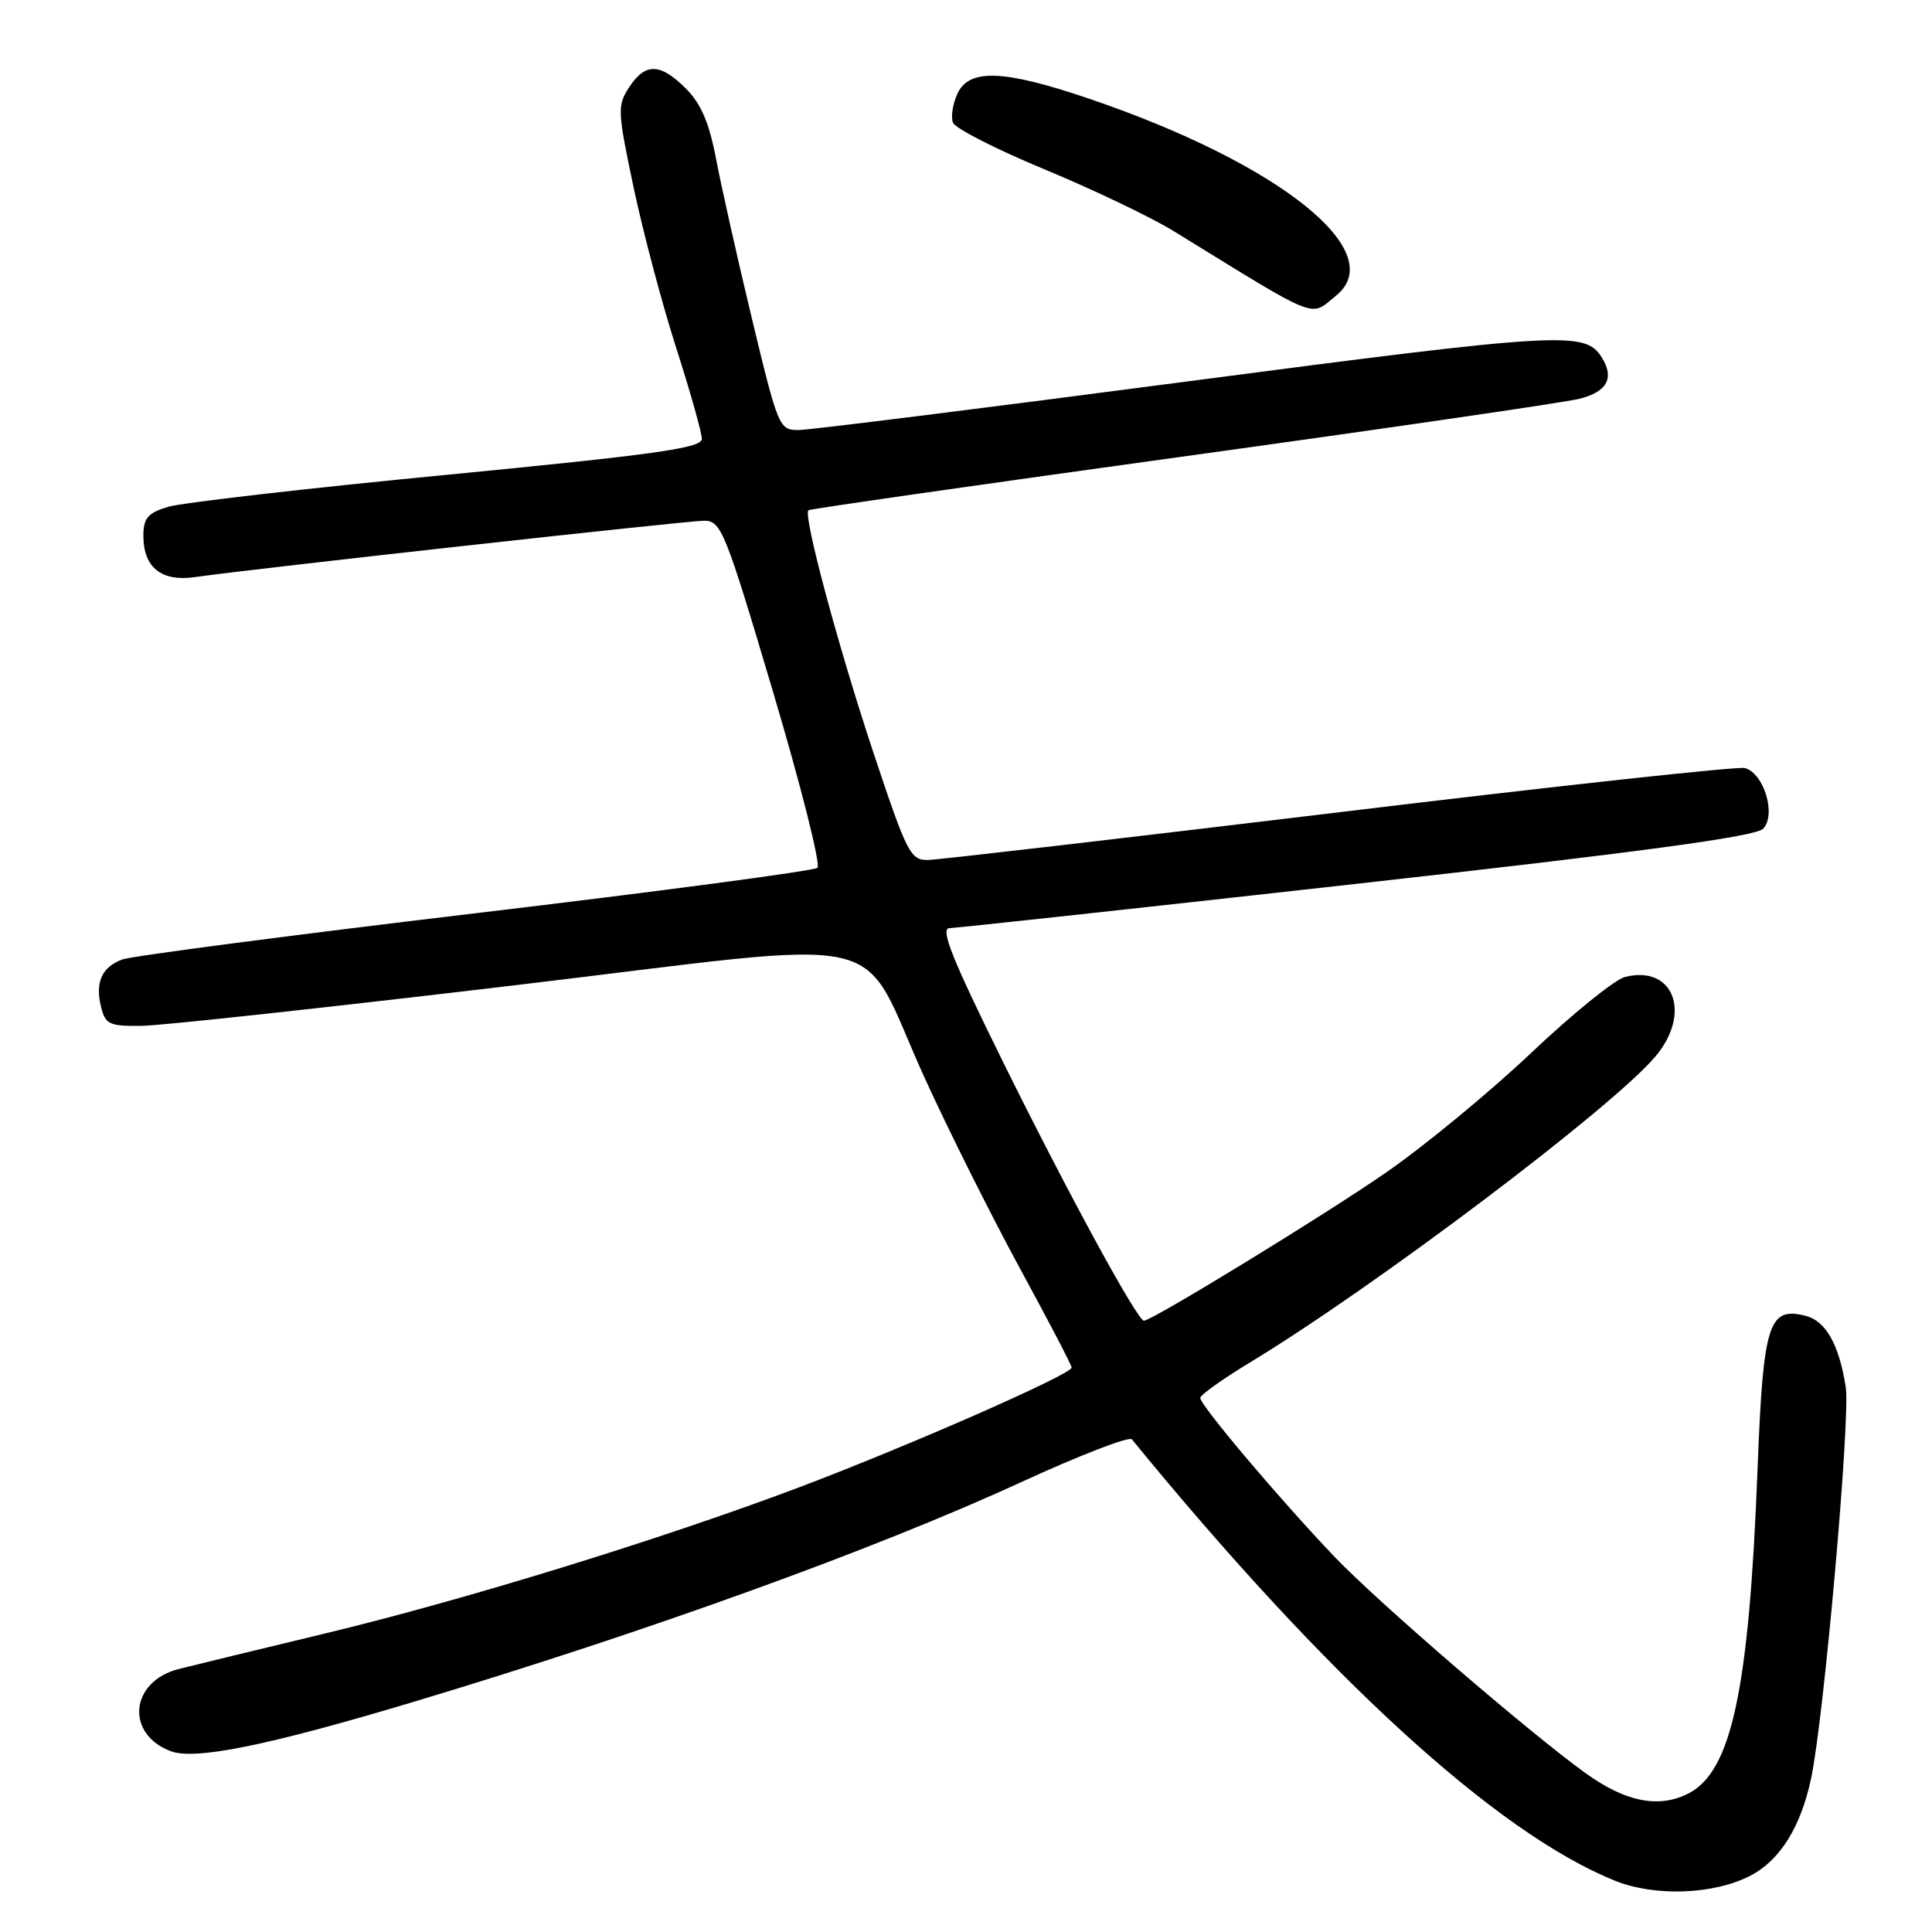 <?xml version="1.0" encoding="UTF-8" standalone="no"?>
<!DOCTYPE svg PUBLIC "-//W3C//DTD SVG 1.1//EN" "http://www.w3.org/Graphics/SVG/1.1/DTD/svg11.dtd" >
<svg xmlns="http://www.w3.org/2000/svg" xmlns:xlink="http://www.w3.org/1999/xlink" version="1.1" viewBox="0 0 256 256">
 <g >
 <path fill="currentColor"
d=" M 231.93 248.54 C 235.84 246.52 238.60 242.11 239.97 235.70 C 241.67 227.78 245.21 187.84 244.57 183.78 C 243.69 178.15 241.92 175.02 239.24 174.35 C 234.33 173.11 233.63 175.35 232.88 194.75 C 231.76 223.86 229.46 234.68 223.75 237.63 C 219.82 239.66 215.38 238.78 210.02 234.90 C 202.40 229.38 182.61 212.32 176.90 206.35 C 169.68 198.80 158.99 186.16 159.04 185.22 C 159.06 184.83 162.04 182.70 165.68 180.50 C 182.17 170.51 213.68 146.74 219.35 139.99 C 224.20 134.24 221.76 127.84 215.33 129.45 C 213.97 129.79 208.36 134.33 202.86 139.54 C 197.36 144.74 188.73 151.86 183.68 155.35 C 175.58 160.97 152.64 175.00 151.58 175.00 C 150.71 175.00 141.58 158.24 133.08 141.06 C 126.13 127.00 124.52 122.99 125.83 122.98 C 126.75 122.96 151.05 120.32 179.84 117.10 C 217.49 112.89 232.58 110.85 233.61 109.82 C 235.41 108.01 233.73 102.42 231.19 101.77 C 230.26 101.53 206.10 104.16 177.50 107.62 C 148.90 111.07 124.37 113.92 122.99 113.95 C 120.64 114.00 120.18 113.09 115.74 99.75 C 111.06 85.67 106.38 68.23 107.12 67.61 C 107.33 67.44 129.55 64.25 156.50 60.53 C 183.45 56.81 207.19 53.35 209.25 52.85 C 212.97 51.93 213.97 50.07 212.21 47.31 C 210.01 43.85 206.87 44.04 157.35 50.54 C 130.48 54.07 107.30 56.97 105.84 56.98 C 103.25 57.00 103.11 56.67 99.64 42.25 C 97.69 34.14 95.55 24.58 94.87 21.00 C 93.98 16.29 92.89 13.74 90.90 11.75 C 87.48 8.33 85.52 8.28 83.37 11.56 C 81.78 13.98 81.82 14.71 83.95 24.81 C 85.19 30.69 87.73 40.27 89.60 46.10 C 91.47 51.92 93.00 57.35 93.00 58.16 C 93.00 59.37 86.84 60.23 59.25 62.91 C 40.69 64.70 24.04 66.62 22.25 67.16 C 19.58 67.98 19.00 68.66 19.00 71.01 C 19.00 75.19 21.39 77.11 25.82 76.47 C 33.39 75.38 91.00 69.00 93.30 69.00 C 95.56 69.00 96.08 70.30 102.42 91.63 C 106.12 104.08 108.77 114.59 108.32 114.99 C 107.87 115.39 87.48 118.10 63.00 121.01 C 38.52 123.92 17.48 126.68 16.22 127.13 C 13.47 128.15 12.57 130.17 13.41 133.50 C 13.97 135.74 14.53 135.99 18.77 135.93 C 21.37 135.90 43.52 133.49 68.00 130.58 C 119.98 124.40 113.44 122.92 122.55 142.89 C 125.71 149.83 131.39 161.16 135.15 168.08 C 138.92 175.00 142.00 180.91 142.00 181.21 C 142.00 182.11 120.34 191.62 105.91 197.07 C 87.67 203.95 61.63 211.98 42.97 216.47 C 34.46 218.51 25.79 220.62 23.70 221.15 C 17.25 222.78 16.55 229.74 22.62 232.04 C 25.83 233.26 35.50 231.30 54.88 225.48 C 85.84 216.18 115.91 205.31 135.27 196.41 C 143.01 192.85 149.63 190.29 149.98 190.72 C 175.84 222.33 198.29 242.85 213.95 249.19 C 219.27 251.34 227.05 251.06 231.93 248.54 Z  M 177.04 39.17 C 184.20 33.37 169.52 21.66 144.38 13.10 C 132.98 9.22 128.39 9.05 126.85 12.44 C 126.24 13.78 125.98 15.49 126.27 16.25 C 126.56 17.01 132.03 19.80 138.43 22.45 C 144.82 25.10 152.52 28.78 155.53 30.63 C 175.11 42.68 173.49 42.04 177.04 39.17 Z "/>
</g>
</svg>